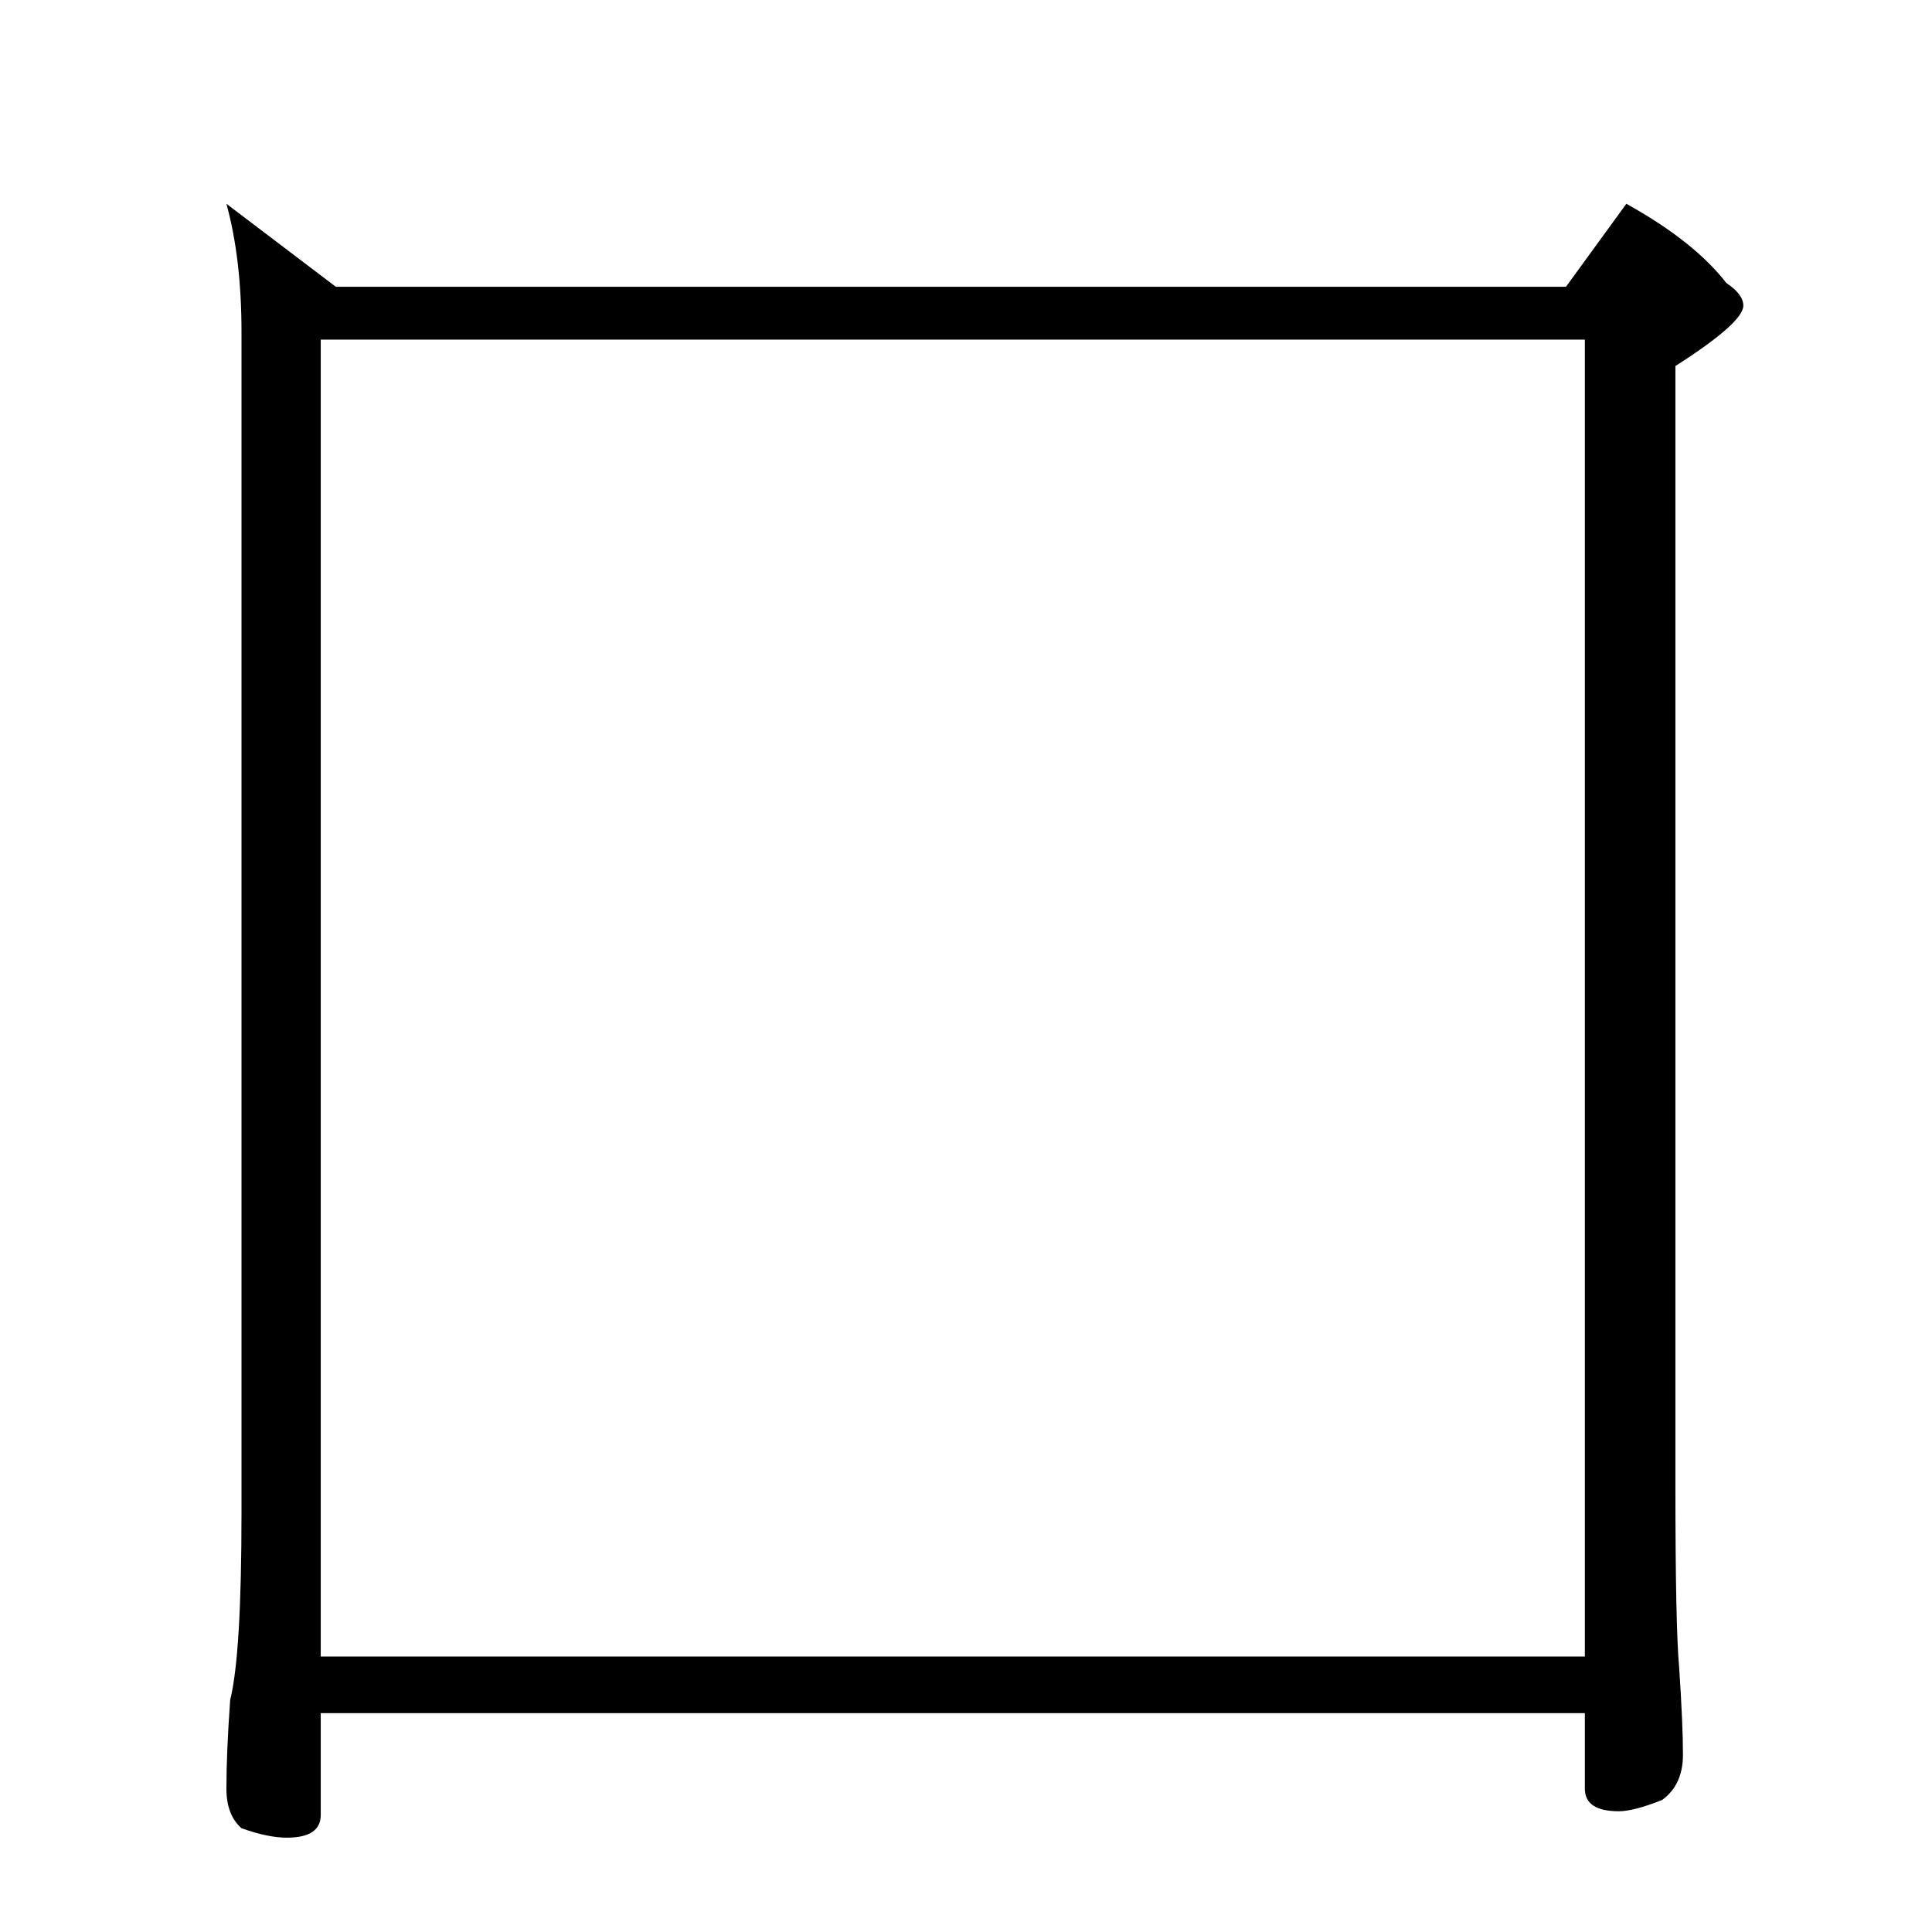<?xml version="1.0" standalone="no"?>
<!DOCTYPE svg PUBLIC "-//W3C//DTD SVG 1.1//EN" "http://www.w3.org/Graphics/SVG/1.1/DTD/svg11.dtd" >
<svg xmlns="http://www.w3.org/2000/svg" xmlns:xlink="http://www.w3.org/1999/xlink" version="1.1" viewBox="0 -204 1024 1024">
  <g transform="matrix(1 0 0 -1 0 820)">
   <path fill="currentColor"
d="M120 916l58 -44h652l32 44q36 -20 53 -42q9 -6 9 -12q0 -9 -36 -32v-594q0 -74 2 -96q2 -30 2 -46t-11 -24q-15 -6 -23 -6q-18 0 -18 12v40h-670v-54q0 -12 -18 -12q-10 0 -24 5q-8 7 -8 21q0 19 2 47q6 24 6 99v626q0 39 -8 68zM170 146h670v698h-670v-698z" />
  </g>

</svg>
